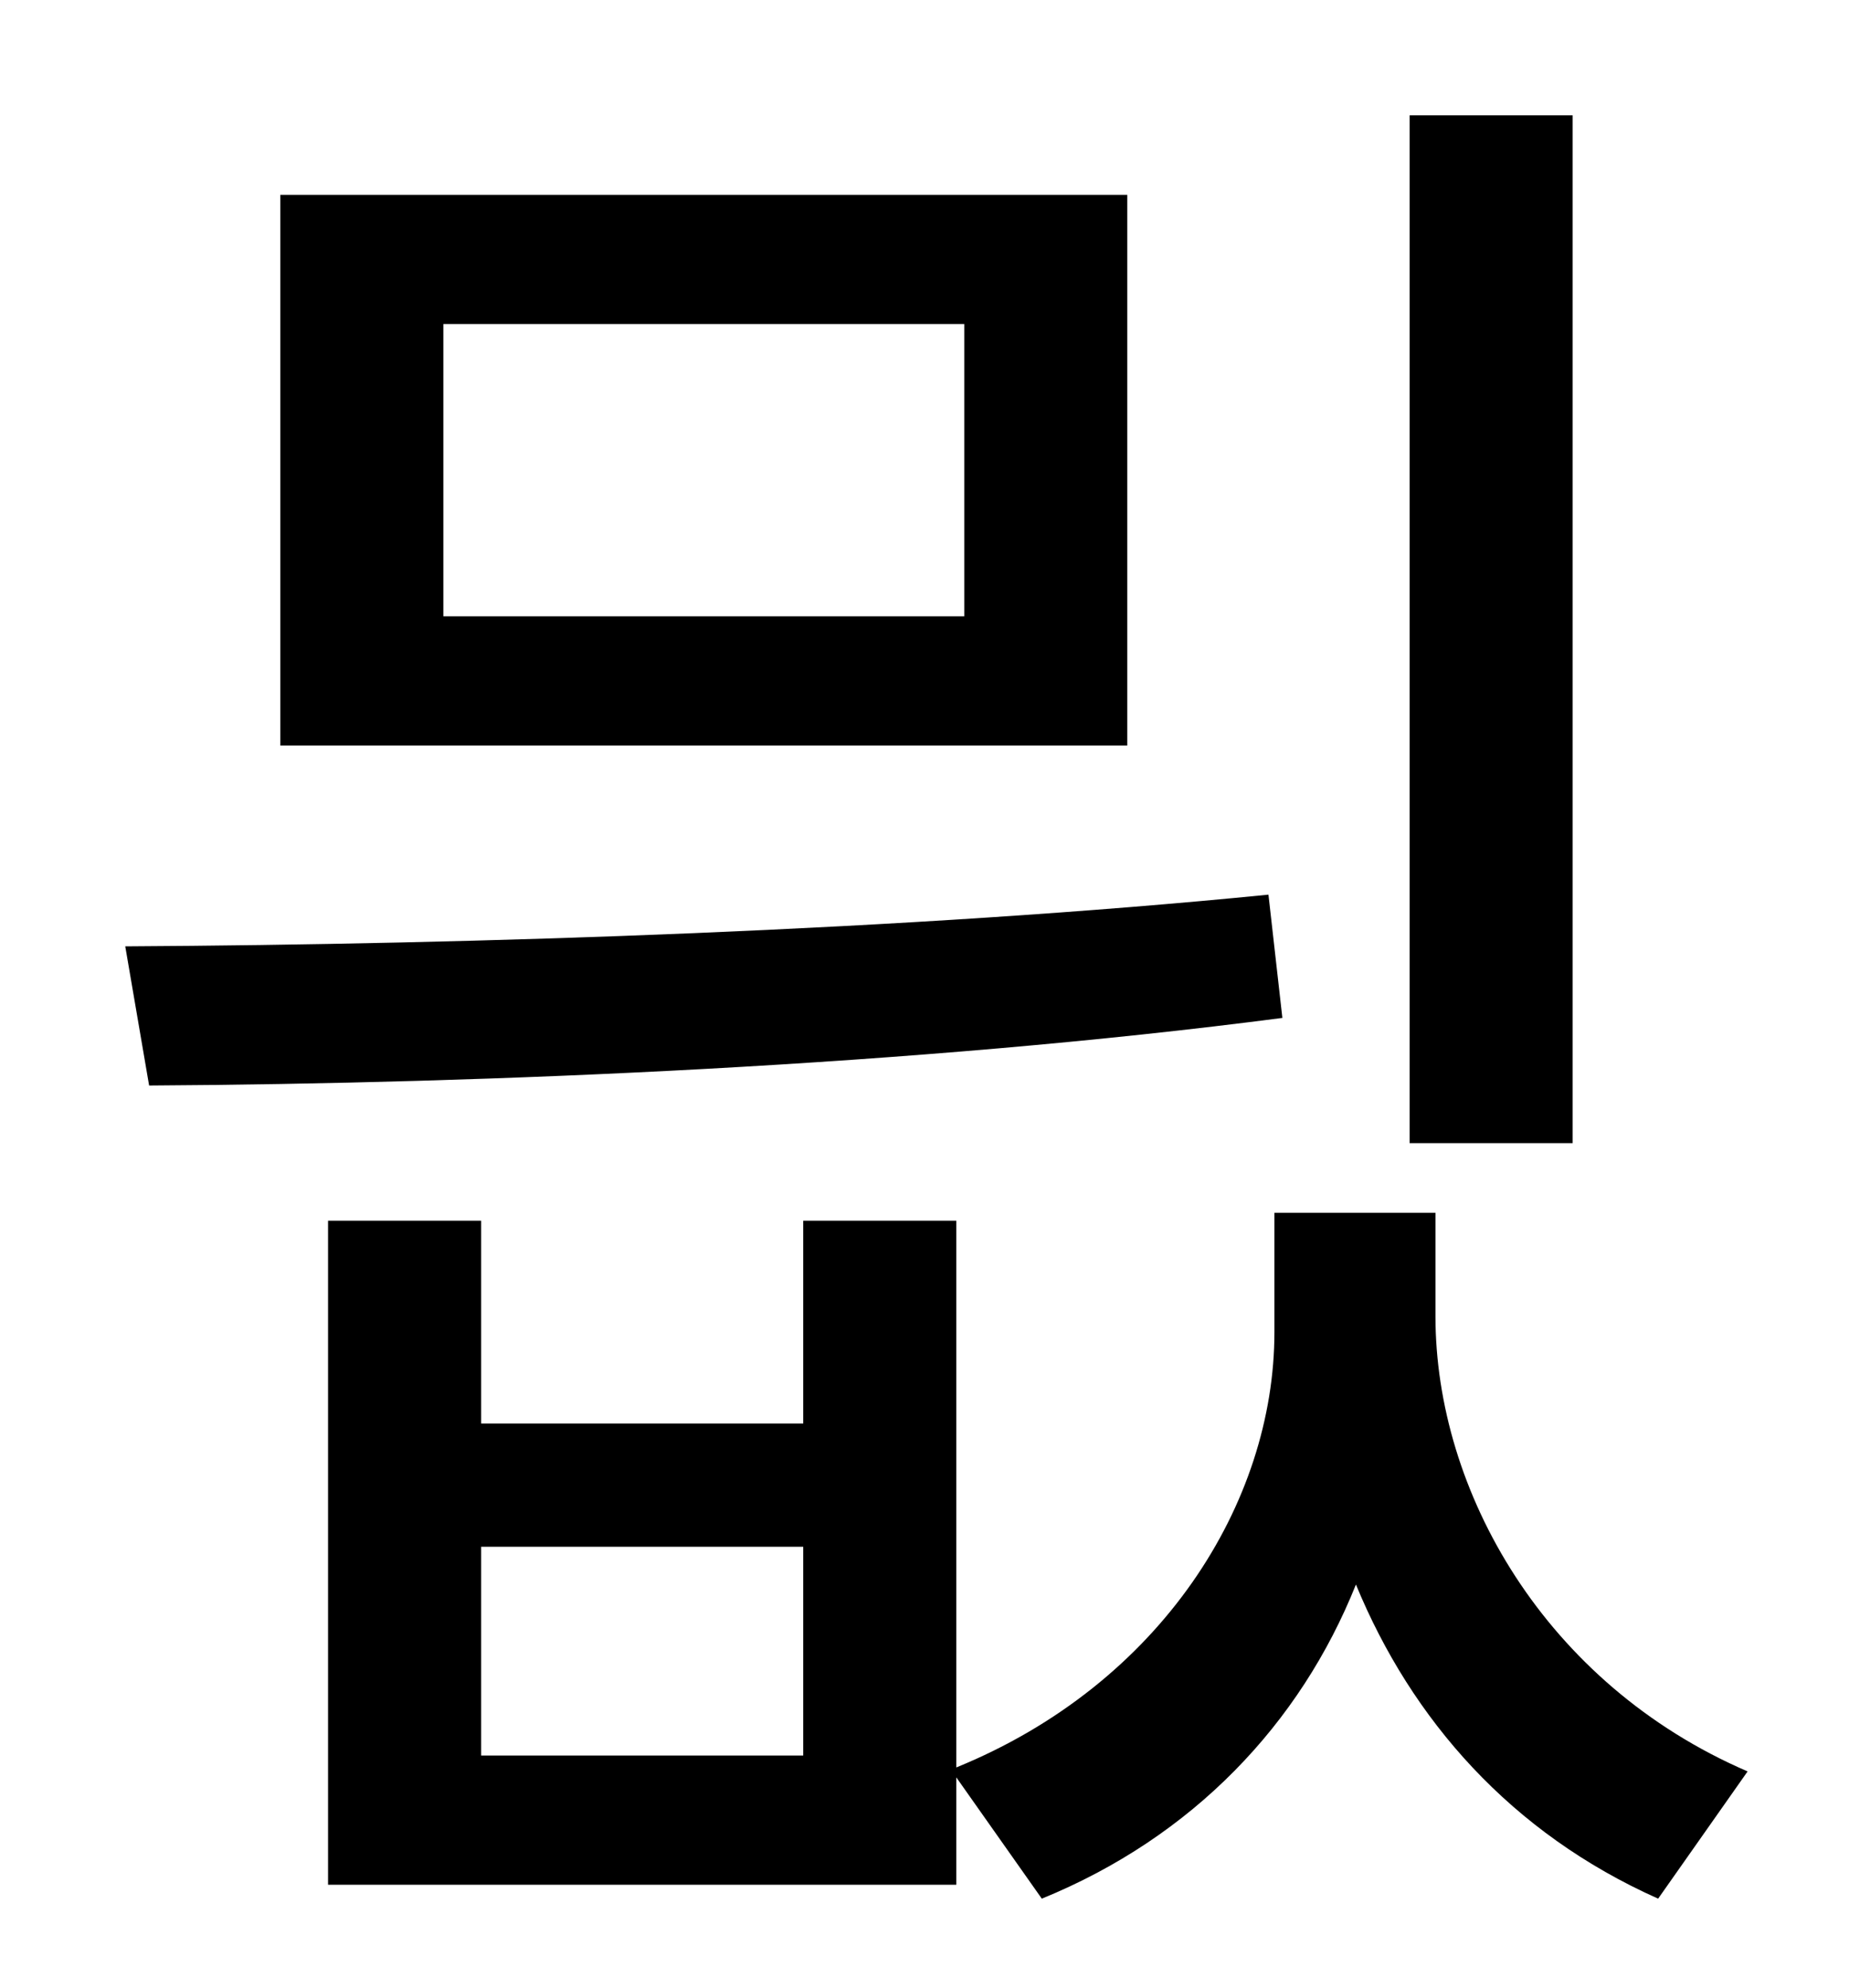 <?xml version="1.0" standalone="no"?>
<!DOCTYPE svg PUBLIC "-//W3C//DTD SVG 1.1//EN" "http://www.w3.org/Graphics/SVG/1.1/DTD/svg11.dtd" >
<svg xmlns="http://www.w3.org/2000/svg" xmlns:xlink="http://www.w3.org/1999/xlink" version="1.1" viewBox="-10 0 930 1000">
   <path fill="currentColor"
d="M781 58v517h-82v-517h82zM475 310v-147h-262v147h262zM557 98v277h-426v-277h426zM628 450l7 62c-184 24 -399 33 -570 34l-12 -70c176 -1 394 -8 575 -26zM394 883v-105h-162v105h162zM712 610v52c0 88 55 185 157 229l-45 64c-74 -33 -124 -90 -152 -158
c-28 70 -82 127 -158 158l-43 -61v54h-316v-334h77v102h162v-102h77v275c103 -42 160 -133 160 -219v-60h81z" />
</svg>
